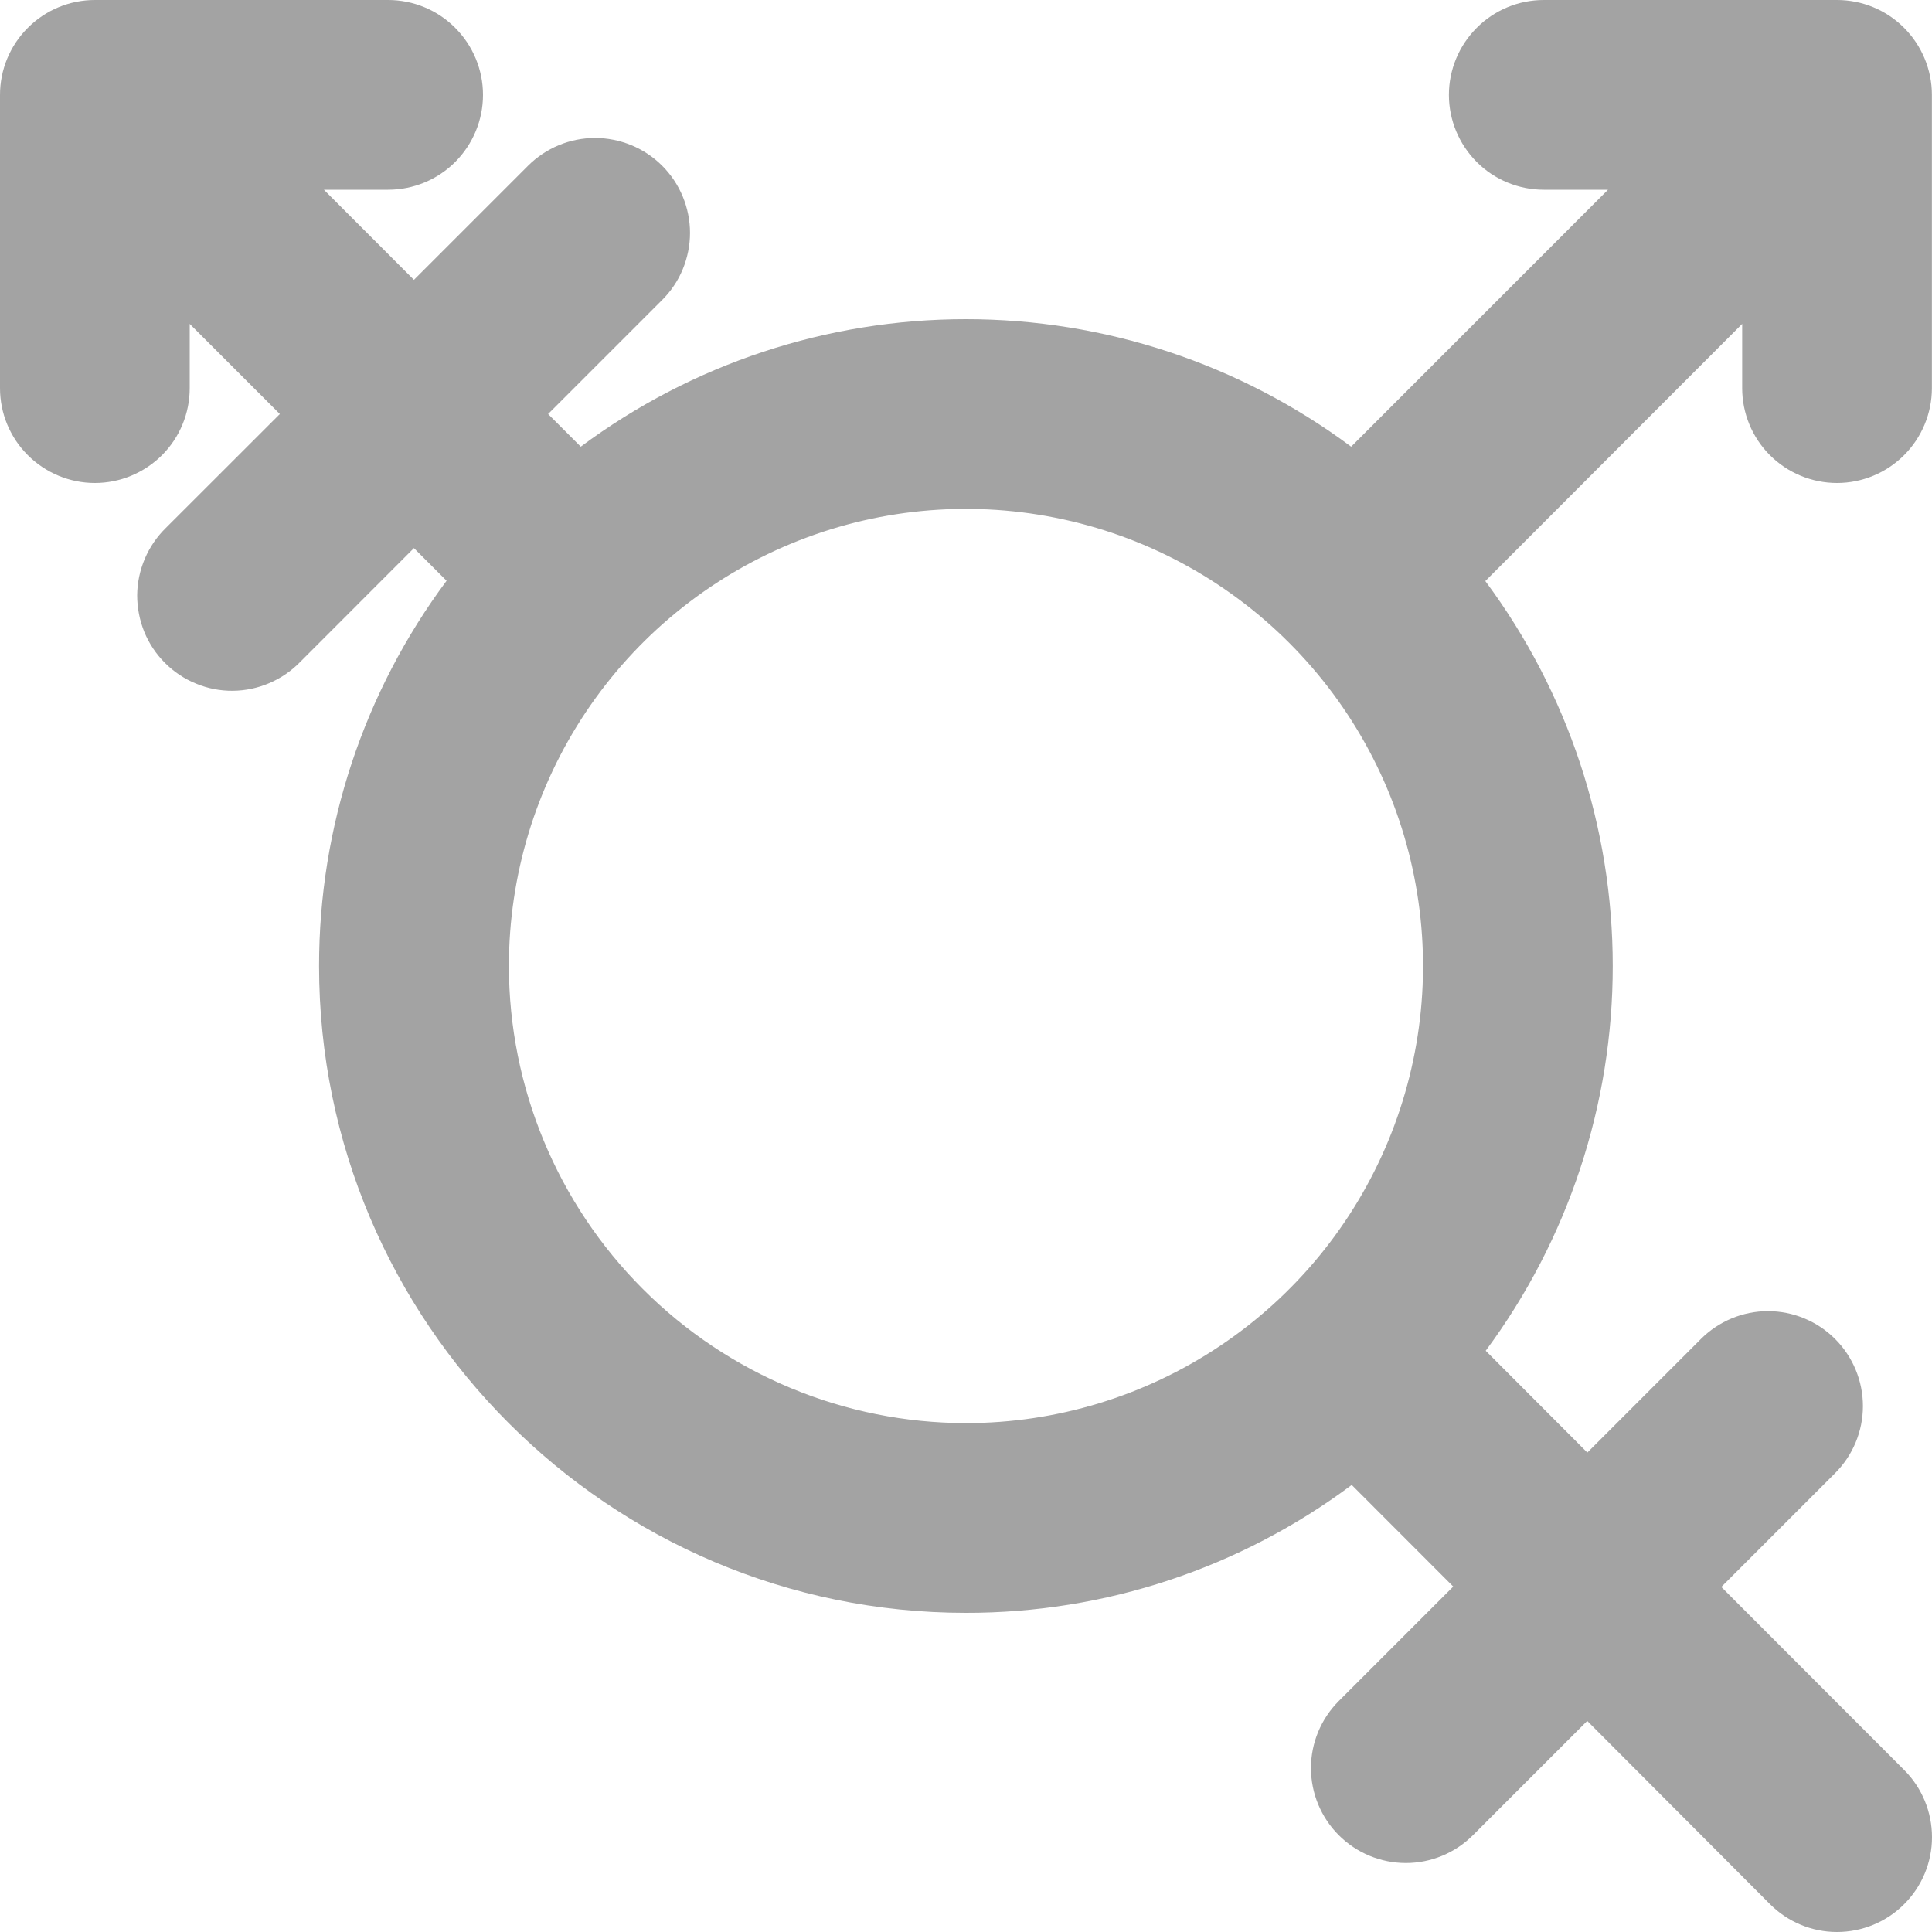 <svg width="20" height="20" viewBox="0 0 20 20" fill="none" xmlns="http://www.w3.org/2000/svg">
<g clip-path="url(#clip0_1777_2306)">
<path d="M19.017 0H15.981C15.721 0 15.471 0.103 15.287 0.288C15.103 0.472 14.999 0.722 14.999 0.982C14.999 1.243 15.103 1.492 15.287 1.677C15.471 1.861 15.721 1.964 15.981 1.964H16.646L13.987 4.624C12.834 3.766 11.436 3.304 9.999 3.304C8.563 3.304 7.165 3.766 6.012 4.624L5.674 4.286L6.855 3.105C6.946 3.014 7.019 2.906 7.068 2.787C7.117 2.667 7.143 2.54 7.143 2.411C7.143 2.282 7.117 2.154 7.068 2.035C7.019 1.916 6.946 1.807 6.855 1.716C6.764 1.625 6.655 1.552 6.536 1.503C6.417 1.454 6.289 1.428 6.16 1.428C5.9 1.428 5.65 1.532 5.466 1.716L4.285 2.897L3.353 1.964H4.018C4.278 1.964 4.528 1.861 4.712 1.677C4.896 1.492 5 1.243 5 0.982C5 0.722 4.896 0.472 4.712 0.288C4.528 0.103 4.278 0 4.018 0H0.982C0.722 0 0.472 0.103 0.288 0.288C0.103 0.472 0 0.722 0 0.982V4.018C0 4.278 0.103 4.528 0.288 4.712C0.472 4.896 0.722 5 0.982 5C1.243 5 1.492 4.896 1.677 4.712C1.861 4.528 1.964 4.278 1.964 4.018V3.353L2.897 4.286L1.717 5.465C1.624 5.556 1.55 5.664 1.499 5.784C1.448 5.904 1.421 6.032 1.42 6.162C1.42 6.292 1.445 6.421 1.494 6.542C1.543 6.662 1.616 6.771 1.708 6.863C1.8 6.955 1.909 7.028 2.03 7.077C2.15 7.127 2.279 7.152 2.409 7.151C2.539 7.15 2.668 7.123 2.787 7.072C2.907 7.021 3.015 6.947 3.106 6.854L4.285 5.674L4.623 6.012C3.765 7.164 3.302 8.563 3.303 10C3.303 13.692 6.307 16.696 9.999 16.696C11.439 16.698 12.84 16.233 13.993 15.372L15.044 16.424L13.859 17.609C13.675 17.793 13.571 18.043 13.571 18.303C13.571 18.564 13.675 18.814 13.859 18.998C14.043 19.182 14.293 19.286 14.554 19.286C14.814 19.286 15.064 19.182 15.248 18.998L16.431 17.815L18.322 19.711C18.506 19.896 18.756 20 19.016 20C19.277 20 19.527 19.897 19.711 19.713C19.896 19.529 20 19.279 20 19.019C20 18.758 19.897 18.508 19.713 18.324L17.819 16.428L18.997 15.25C19.181 15.066 19.285 14.816 19.285 14.556C19.285 14.295 19.181 14.045 18.997 13.861C18.813 13.677 18.563 13.573 18.302 13.573C18.042 13.573 17.792 13.677 17.608 13.861L16.432 15.037L15.38 13.983C16.235 12.83 16.696 11.433 16.695 9.998C16.695 8.563 16.232 7.166 15.376 6.015L18.035 3.353V4.018C18.035 4.278 18.138 4.528 18.322 4.712C18.506 4.896 18.756 5 19.017 5C19.277 5 19.527 4.896 19.711 4.712C19.895 4.528 19.999 4.278 19.999 4.018V0.982C19.999 0.722 19.895 0.472 19.711 0.288C19.527 0.103 19.277 0 19.017 0ZM5.268 10C5.268 9.064 5.545 8.149 6.065 7.371C6.585 6.593 7.324 5.986 8.189 5.628C9.053 5.27 10.005 5.176 10.923 5.359C11.841 5.541 12.684 5.992 13.345 6.654C14.007 7.316 14.458 8.159 14.64 9.077C14.823 9.995 14.729 10.946 14.371 11.811C14.013 12.675 13.406 13.415 12.628 13.934C11.85 14.454 10.935 14.732 9.999 14.732C8.745 14.731 7.542 14.232 6.655 13.344C5.768 12.457 5.269 11.255 5.268 10Z" fill="#A3A3A3"/>
</g>
<defs>
<clipPath id="clip0_1777_2306">
<rect width="20" height="20" fill="white"/>
</clipPath>
</defs>
</svg>
